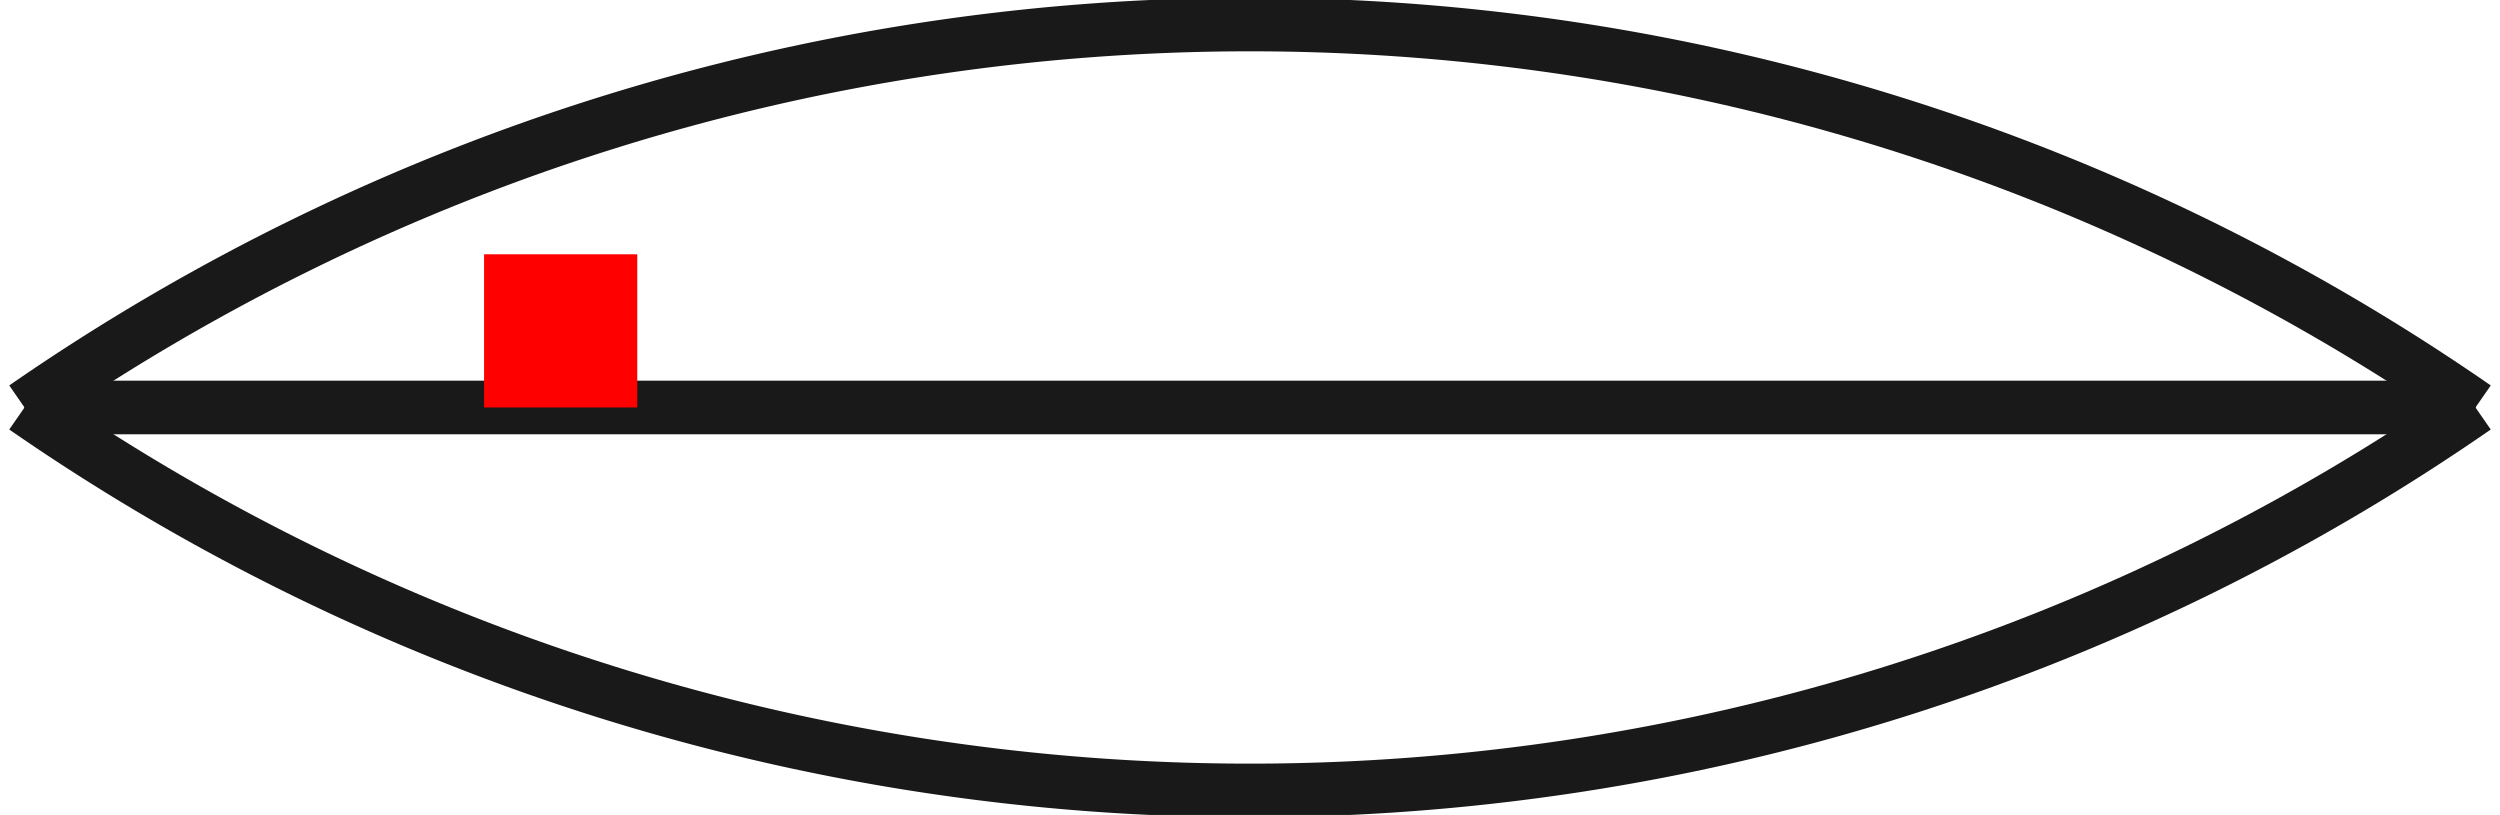 <?xml version="1.0"?>
<!DOCTYPE svg PUBLIC "-//W3C//DTD SVG 1.1//EN" "http://www.w3.org/Graphics/SVG/1.1/DTD/svg11.dtd">
<svg width="16.32mm" height="5.32mm" viewBox="0 0 16.32 5.32" xmlns="http://www.w3.org/2000/svg" version="1.1">
<g id="Shape2DView" transform="translate(3.16,2.66) scale(1,-1)">
<path id="Shape2DView_nwe0000"  d="M -3 3.9968028886505635e-13 A 14.05 14.05 0 0 1 5 -2.5" stroke="#191919" stroke-width="0.35 px" style="stroke-width:0.35;stroke-miterlimit:4;stroke-dasharray:none;fill:none;fill-opacity:1;fill-rule: evenodd"/>
<path id="Shape2DView_nwe0001"  d="M 13.0 -8.881784161837e-16 L 12.799 -8.881784161837e-16 L 12.208 -8.881784161837e-16 L 11.255 -8.881784161837e-16 L 9.988 -8.881784161837e-16 L 8.471 -8.881784161837e-16 L 6.78 -8.881784161837e-16 L 5 -8.881784161837e-16 L 3.22 -8.881784161837e-16 L 1.529 -8.881784161837e-16 L 0.012 -8.881784161837e-16 L -1.255 -8.881784161837e-16 L -2.208 -8.881784161837e-16 L -2.799 -8.881784161837e-16 L -3.0 -8.881784161837e-16 " stroke="#191919" stroke-width="0.35 px" style="stroke-width:0.35;stroke-miterlimit:4;stroke-dasharray:none;fill:none;fill-opacity:1;fill-rule: evenodd"/>
<path id="Shape2DView_nwe0002"  d="M 5 2.5 A 14.05 14.05 0 0 1 -3 0" stroke="#191919" stroke-width="0.35 px" style="stroke-width:0.35;stroke-miterlimit:4;stroke-dasharray:none;fill:none;fill-opacity:1;fill-rule: evenodd"/>
<path id="Shape2DView_nwe0003"  d="M 5.0 -2.5 A 14.05 14.05 0 0 1 13 -1.77636e-15" stroke="#191919" stroke-width="0.35 px" style="stroke-width:0.35;stroke-miterlimit:4;stroke-dasharray:none;fill:none;fill-opacity:1;fill-rule: evenodd"/>
<path id="Shape2DView_nwe0004"  d="M 13 -1.7763568394002505e-15 A 14.05 14.05 0 0 1 5 2.5" stroke="#191919" stroke-width="0.35 px" style="stroke-width:0.35;stroke-miterlimit:4;stroke-dasharray:none;fill:none;fill-opacity:1;fill-rule: evenodd"/>
<title>b'Shape2DView'</title>
</g>
<g id="Rectangle" transform="translate(3.16,2.66) scale(1,-1)">
<rect fill="#ff0000" id="origin" width="1" height="1" x="0" y="0" />
<title>b'Rectangle'</title>
</g>
</svg>